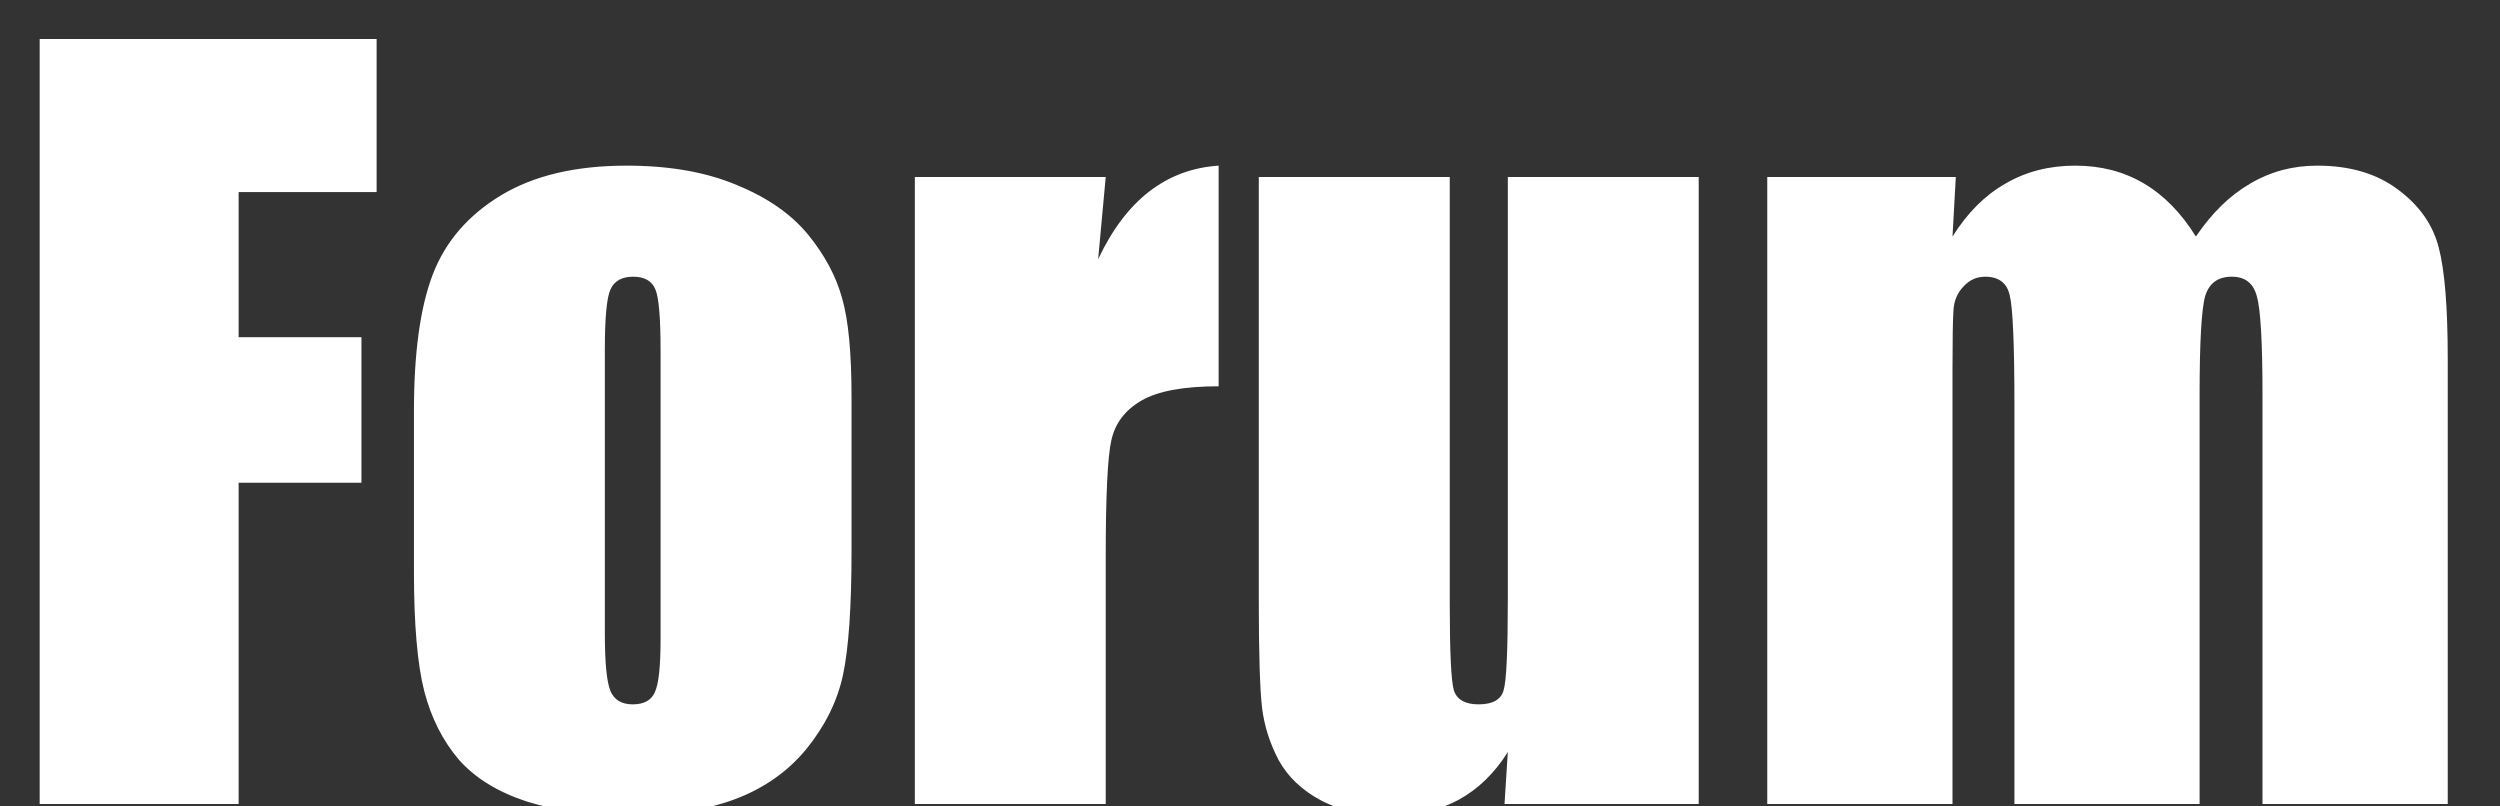 <svg width="31" height="10" viewBox="0 0 31 10" fill="none" xmlns="http://www.w3.org/2000/svg">
<rect x="0" y="0" width="31" height="10" fill="#333333" stroke="none"/>
<g clip-path="url(#clip0_1038_34)">
<path d="M0.492 0.484H4.67V2.382H2.959V4.181H4.482V5.986H2.959V9.97H0.492V0.484ZM10.559 4.925V6.829C10.559 7.529 10.523 8.042 10.453 8.37C10.383 8.695 10.232 8.999 10.002 9.284C9.771 9.566 9.475 9.775 9.111 9.911C8.752 10.044 8.338 10.111 7.869 10.111C7.346 10.111 6.902 10.054 6.539 9.941C6.176 9.823 5.893 9.65 5.689 9.419C5.49 9.185 5.348 8.904 5.262 8.575C5.176 8.243 5.133 7.747 5.133 7.087V5.095C5.133 4.372 5.211 3.808 5.367 3.402C5.523 2.995 5.805 2.669 6.211 2.423C6.617 2.177 7.137 2.054 7.77 2.054C8.301 2.054 8.756 2.134 9.135 2.294C9.518 2.45 9.812 2.656 10.02 2.909C10.227 3.163 10.367 3.425 10.441 3.695C10.52 3.964 10.559 4.374 10.559 4.925ZM8.191 4.339C8.191 3.941 8.17 3.691 8.127 3.589C8.084 3.484 7.992 3.431 7.852 3.431C7.711 3.431 7.617 3.484 7.57 3.589C7.523 3.691 7.5 3.941 7.5 4.339V7.849C7.5 8.216 7.523 8.456 7.57 8.57C7.617 8.679 7.709 8.734 7.846 8.734C7.986 8.734 8.078 8.683 8.121 8.581C8.168 8.48 8.191 8.261 8.191 7.925V4.339ZM13.711 2.195L13.617 3.214C13.961 2.484 14.459 2.097 15.111 2.054V4.79C14.678 4.79 14.359 4.849 14.156 4.966C13.953 5.083 13.828 5.247 13.781 5.458C13.734 5.665 13.711 6.146 13.711 6.9V9.97H11.344V2.195H13.711ZM21.064 2.195V9.97H18.656L18.697 9.325C18.533 9.587 18.33 9.784 18.088 9.917C17.85 10.046 17.574 10.111 17.262 10.111C16.906 10.111 16.611 10.048 16.377 9.923C16.143 9.798 15.969 9.632 15.855 9.425C15.746 9.218 15.678 9.003 15.65 8.781C15.623 8.554 15.609 8.107 15.609 7.439V2.195H17.977V7.486C17.977 8.091 17.994 8.45 18.029 8.564C18.068 8.677 18.17 8.734 18.334 8.734C18.51 8.734 18.613 8.675 18.645 8.558C18.68 8.441 18.697 8.064 18.697 7.427V2.195H21.064ZM24.252 2.195L24.211 2.933C24.395 2.64 24.613 2.421 24.867 2.277C25.121 2.128 25.41 2.054 25.734 2.054C26.367 2.054 26.865 2.347 27.229 2.933C27.428 2.64 27.652 2.421 27.902 2.277C28.152 2.128 28.43 2.054 28.734 2.054C29.137 2.054 29.469 2.152 29.73 2.347C29.996 2.542 30.166 2.782 30.24 3.068C30.314 3.349 30.352 3.808 30.352 4.445V9.97H28.055V4.902C28.055 4.238 28.031 3.827 27.984 3.671C27.941 3.511 27.838 3.431 27.674 3.431C27.506 3.431 27.396 3.509 27.346 3.665C27.299 3.822 27.275 4.234 27.275 4.902V9.97H24.979V5.031C24.979 4.269 24.959 3.812 24.92 3.659C24.885 3.507 24.783 3.431 24.615 3.431C24.51 3.431 24.42 3.472 24.346 3.554C24.271 3.632 24.23 3.73 24.223 3.847C24.215 3.96 24.211 4.204 24.211 4.579V9.97H21.914V2.195H24.252Z" fill="white"/>
</g>
<defs>
<clipPath id="clip0_1038_34">
<rect width="31" height="10" fill="white"/>
</clipPath>
</defs>
</svg>
